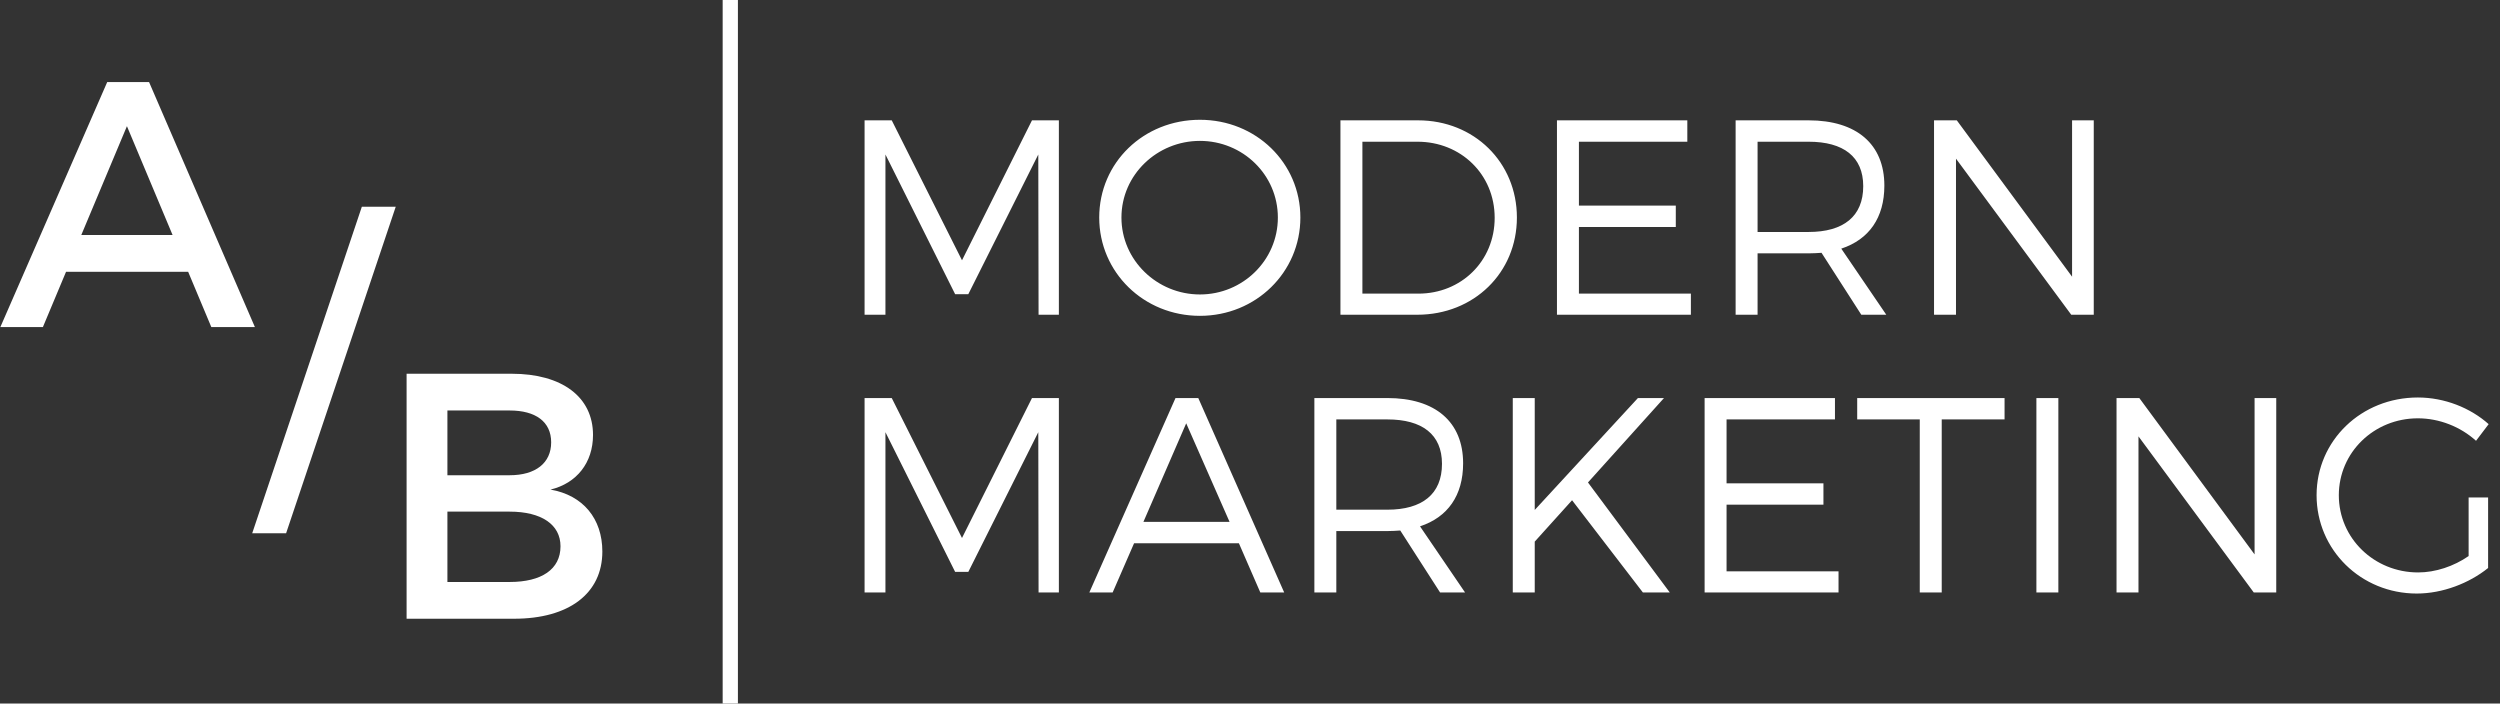 <?xml version="1.0" encoding="UTF-8" standalone="no"?>
<svg width="199px" height="56px" viewBox="0 0 199 56" version="1.1" xmlns="http://www.w3.org/2000/svg" xmlns:xlink="http://www.w3.org/1999/xlink" xmlns:sketch="http://www.bohemiancoding.com/sketch/ns">
    <rect x="0" y="0" width="199" height="56" fill="#333333" stroke="none"/>
    <!-- Generator: Sketch 3.5.2 (25235) - http://www.bohemiancoding.com/sketch -->
    <title>ablogowhite</title>
    <desc>Created with Sketch.</desc>
    <defs></defs>
    <g id="Page-1" stroke="none" stroke-width="1" fill="none" fill-rule="evenodd" sketch:type="MSPage">
        <g id="ablogowhite" sketch:type="MSArtboardGroup" fill="#FFFFFF">
            <g id="Group-4" sketch:type="MSLayerGroup">
                <g id="Group-3" transform="translate(0, 6.386)" sketch:type="MSShapeGroup">
                    <g id="Group-2">
                        <g id="Group">
                            <path d="M14.976,15.247 L16.821,19.649 L20.29,19.649 L11.866,0.148 L8.534,0.148 L0.028,19.649 L3.414,19.649 L5.258,15.247 L14.976,15.247 Z M13.738,12.322 L6.47,12.322 L10.104,3.658 L13.738,12.322 Z" id="A"></path>
                            <path d="M22.773,36.064 L31.5,10.072 L28.802,10.072 L20.075,36.064 L22.773,36.064 Z" id="/"></path>
                            <path d="M32.365,23.364 L32.365,42.865 L40.927,42.865 C45.277,42.865 47.947,40.859 47.947,37.516 C47.947,34.897 46.406,33.031 43.818,32.585 C45.91,32.083 47.204,30.44 47.204,28.239 C47.204,25.202 44.726,23.364 40.734,23.364 L32.365,23.364 Z M35.614,26.289 L40.569,26.289 C42.634,26.289 43.873,27.18 43.873,28.824 C43.873,30.468 42.634,31.443 40.569,31.443 L35.614,31.443 L35.614,26.289 Z M35.614,34.34 L40.569,34.34 C43.102,34.34 44.616,35.371 44.616,37.098 C44.616,38.937 43.102,39.94 40.569,39.94 L35.614,39.94 L35.614,34.34 Z" id="B"></path>
                        </g>
                    </g>
                    <path d="M84.286,18.667 L84.286,3.193 L82.146,3.193 L76.575,14.334 L70.983,3.193 L68.82,3.193 L68.82,18.667 L70.481,18.667 L70.481,5.912 L76.029,17.031 L77.078,17.031 L82.648,5.912 L82.67,18.667 L84.286,18.667 Z M95.515,3.149 C91.036,3.149 87.498,6.553 87.498,10.93 C87.498,15.285 91.036,18.755 95.515,18.755 C99.971,18.755 103.51,15.285 103.51,10.93 C103.51,6.575 99.971,3.149 95.515,3.149 L95.515,3.149 Z M95.515,4.829 C98.922,4.829 101.718,7.526 101.718,10.93 C101.718,14.334 98.922,17.053 95.515,17.053 C92.107,17.053 89.267,14.334 89.267,10.93 C89.267,7.526 92.107,4.829 95.515,4.829 L95.515,4.829 Z M106.699,3.193 L106.699,18.667 L112.816,18.667 C117.316,18.667 120.745,15.329 120.745,10.93 C120.745,6.531 117.337,3.193 112.881,3.193 L106.699,3.193 Z M108.447,4.895 L112.837,4.895 C116.267,4.895 118.976,7.481 118.976,10.952 C118.976,14.4 116.311,16.987 112.903,16.987 L108.447,16.987 L108.447,4.895 Z M134.311,4.895 L134.311,3.193 L123.934,3.193 L123.934,18.667 L134.595,18.667 L134.595,16.987 L125.682,16.987 L125.682,11.681 L133.393,11.681 L133.393,9.979 L125.682,9.979 L125.682,4.895 L134.311,4.895 Z M148.16,18.667 L150.148,18.667 L146.566,13.406 C148.772,12.676 149.995,10.952 149.995,8.388 C149.995,5.094 147.789,3.193 143.966,3.193 L138.155,3.193 L138.155,18.667 L139.903,18.667 L139.903,13.781 L143.966,13.781 C144.316,13.781 144.665,13.759 144.993,13.737 L148.16,18.667 Z M139.903,12.079 L139.903,4.895 L143.966,4.895 C146.74,4.895 148.313,6.089 148.313,8.432 C148.313,10.841 146.74,12.079 143.966,12.079 L139.903,12.079 Z M166.663,18.667 L166.663,3.193 L164.937,3.193 L164.937,15.638 L155.762,3.193 L153.949,3.193 L153.949,18.667 L155.697,18.667 L155.697,6.244 L164.871,18.667 L166.663,18.667 Z M84.286,40.772 L84.286,25.298 L82.146,25.298 L76.575,36.439 L70.983,25.298 L68.82,25.298 L68.82,40.772 L70.481,40.772 L70.481,28.017 L76.029,39.136 L77.078,39.136 L82.648,28.017 L82.67,40.772 L84.286,40.772 Z M98.617,36.859 L100.32,40.772 L102.221,40.772 L95.383,25.298 L93.57,25.298 L86.711,40.772 L88.568,40.772 L90.272,36.859 L98.617,36.859 Z M97.874,35.157 L91.015,35.157 L94.422,27.31 L97.874,35.157 Z M114.629,40.772 L116.617,40.772 L113.034,35.511 C115.24,34.781 116.464,33.057 116.464,30.493 C116.464,27.199 114.257,25.298 110.434,25.298 L104.624,25.298 L104.624,40.772 L106.371,40.772 L106.371,35.887 L110.434,35.887 C110.784,35.887 111.133,35.865 111.461,35.842 L114.629,40.772 Z M106.371,34.185 L106.371,27 L110.434,27 C113.209,27 114.782,28.194 114.782,30.537 C114.782,32.947 113.209,34.185 110.434,34.185 L106.371,34.185 Z M130.772,40.772 L132.913,40.772 L126.403,32.018 L132.454,25.298 L130.379,25.298 L122.165,34.207 L122.165,25.298 L120.417,25.298 L120.417,40.772 L122.165,40.772 L122.165,36.727 L125.136,33.433 L130.772,40.772 Z M146.063,27 L146.063,25.298 L135.687,25.298 L135.687,40.772 L146.347,40.772 L146.347,39.092 L137.434,39.092 L137.434,33.787 L145.146,33.787 L145.146,32.085 L137.434,32.085 L137.434,27 L146.063,27 Z M159.563,27 L159.563,25.298 L147.833,25.298 L147.833,27 L152.813,27 L152.813,40.772 L154.561,40.772 L154.561,27 L159.563,27 Z M163.845,40.772 L163.845,25.298 L162.097,25.298 L162.097,40.772 L163.845,40.772 Z M181.189,40.772 L181.189,25.298 L179.464,25.298 L179.464,37.744 L170.289,25.298 L168.476,25.298 L168.476,40.772 L170.223,40.772 L170.223,28.349 L179.398,40.772 L181.189,40.772 Z M196.502,33.212 L196.502,37.876 C195.323,38.694 193.859,39.18 192.483,39.18 C188.988,39.18 186.17,36.461 186.17,33.035 C186.17,29.631 188.966,26.912 192.461,26.912 C194.165,26.912 195.847,27.575 197.092,28.702 L198.097,27.376 C196.633,26.072 194.58,25.254 192.461,25.254 C187.961,25.254 184.4,28.68 184.4,33.035 C184.4,37.39 187.939,40.86 192.374,40.86 C194.427,40.86 196.546,40.042 198.053,38.827 L198.053,33.212 L196.502,33.212 Z" id="MODERN"></path>
                </g>
                <rect id="Rectangle-1" sketch:type="MSShapeGroup" x="57.524" y="0" width="1.214" height="56"></rect>
            </g>
        </g>
    </g>
</svg>